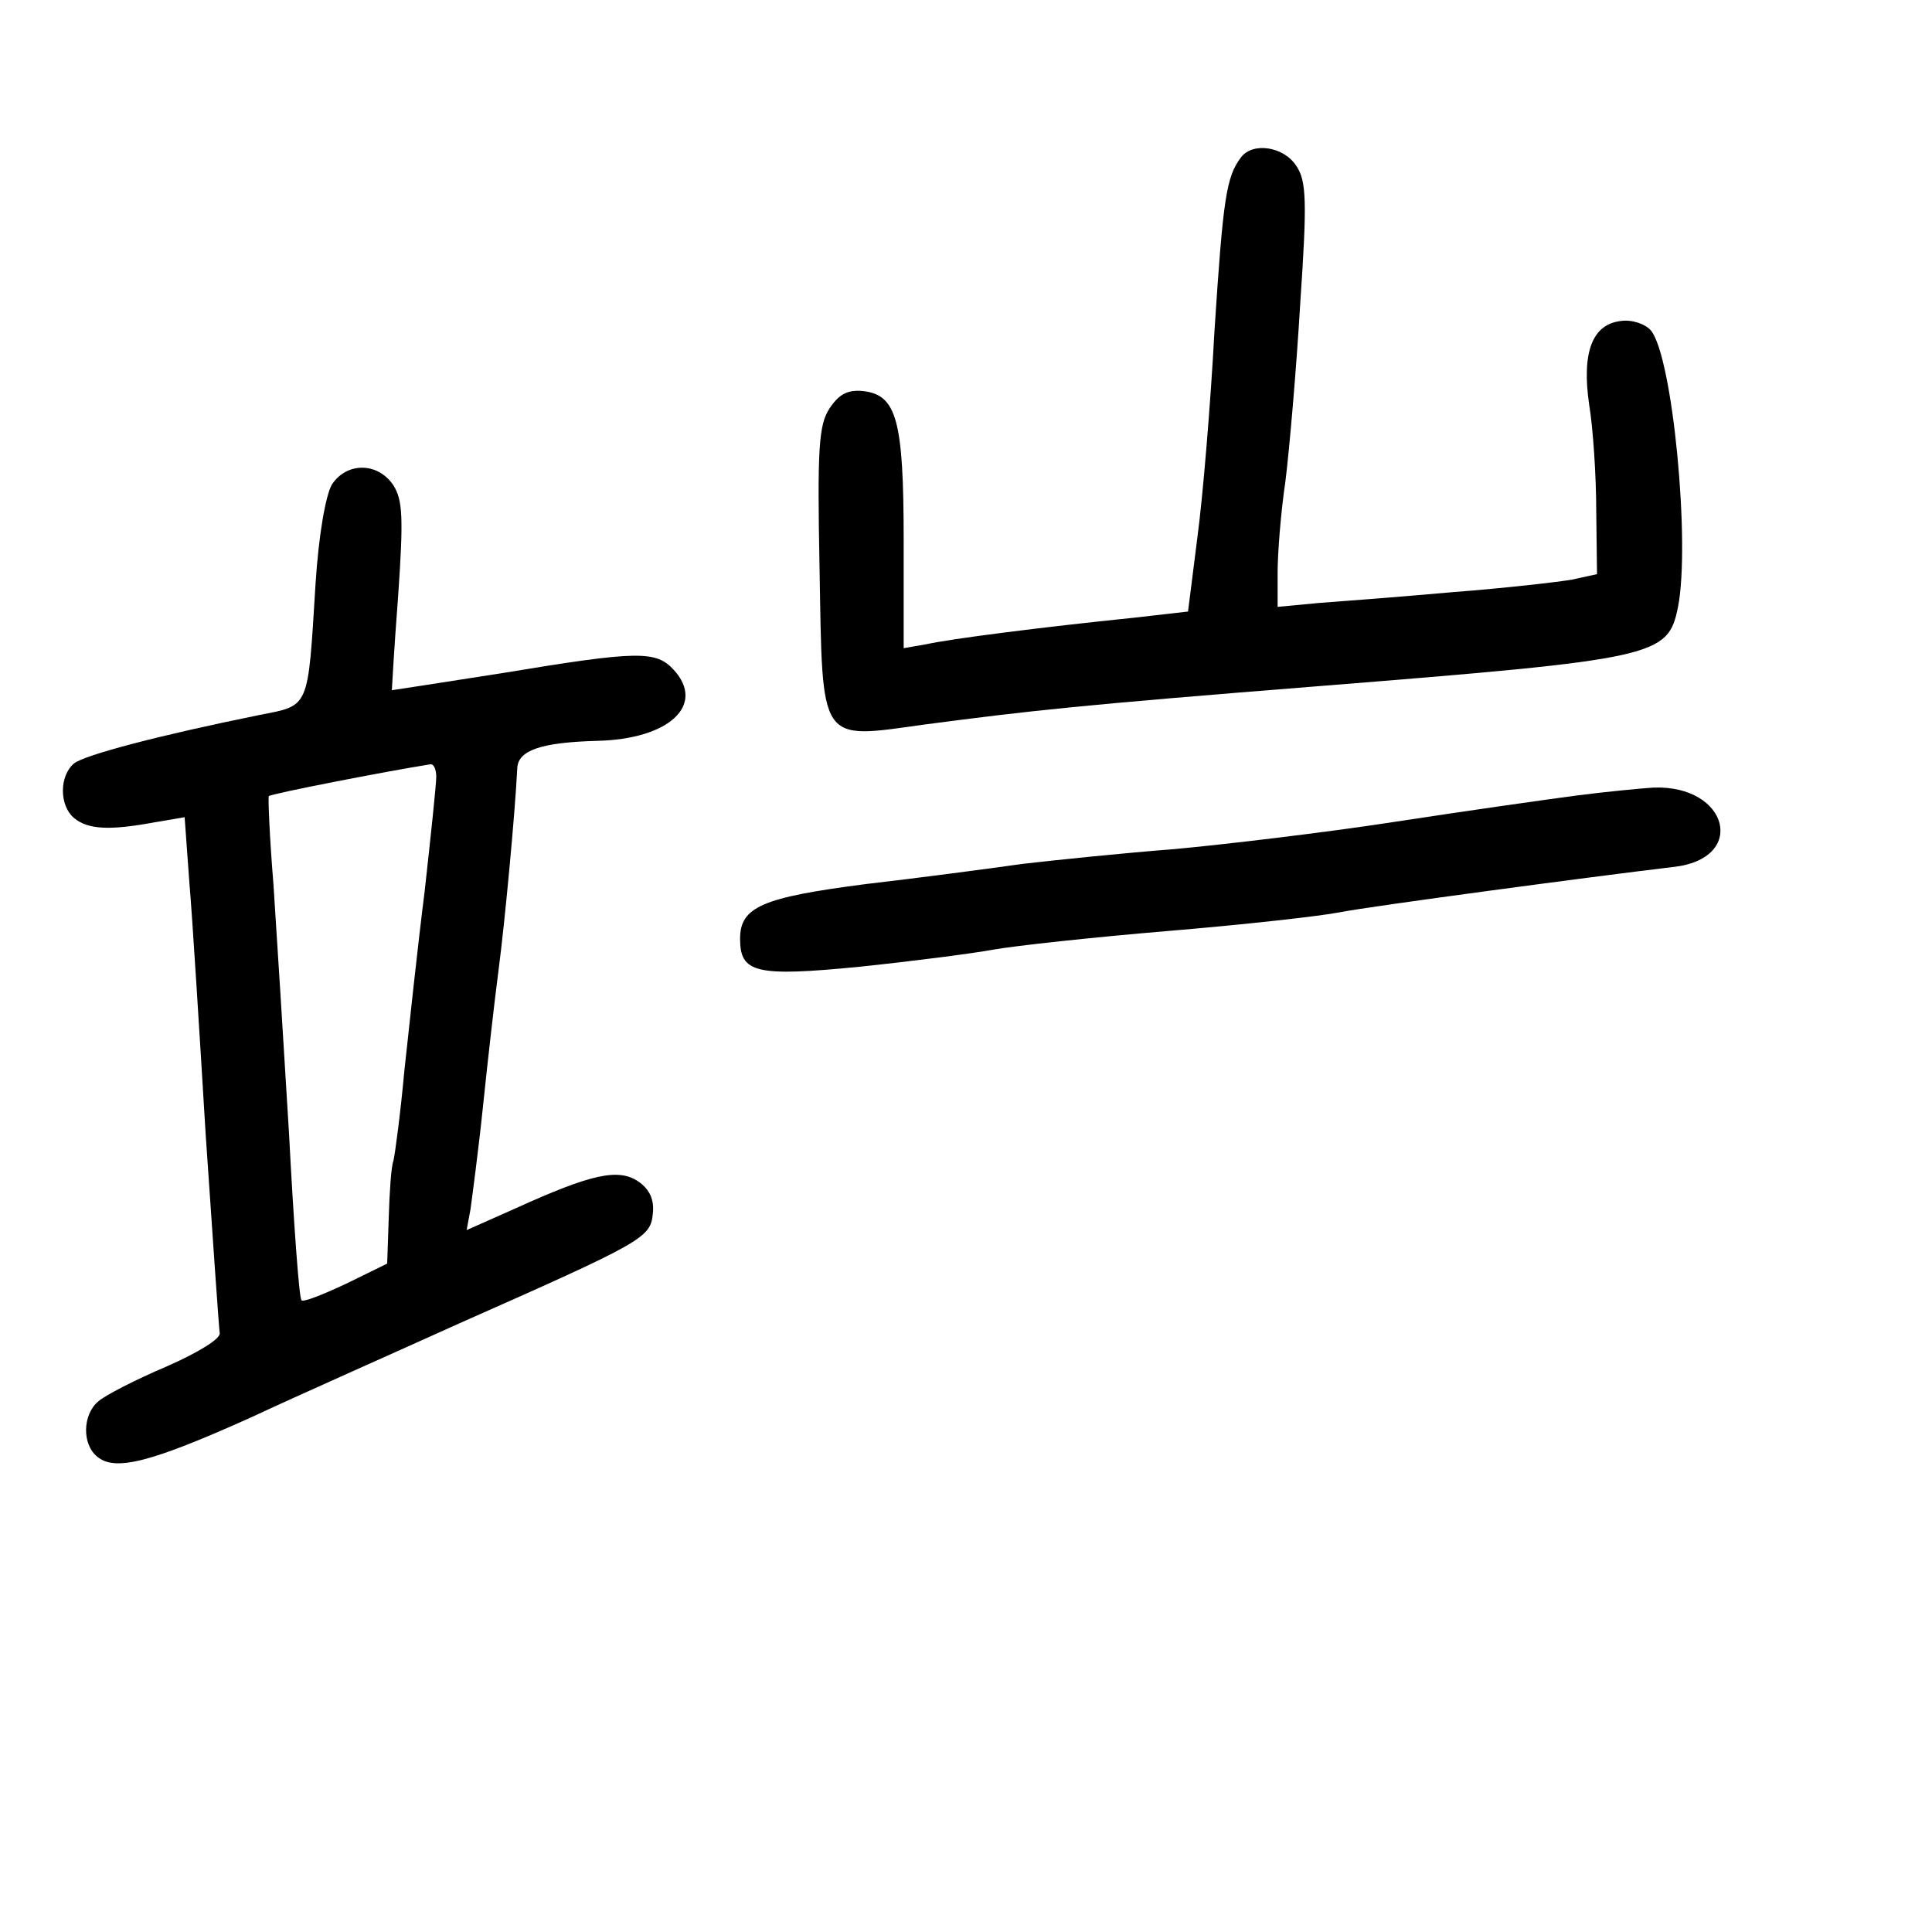 <?xml version="1.0" standalone="no"?>
<!DOCTYPE svg PUBLIC "-//W3C//DTD SVG 20010904//EN"
 "http://www.w3.org/TR/2001/REC-SVG-20010904/DTD/svg10.dtd">
<svg version="1.0" xmlns="http://www.w3.org/2000/svg"
 width="248pt" height="248pt" viewBox="0 0 248 248"
 preserveAspectRatio="xMidYMid meet">
<g transform="translate(0,248) scale(0.1,-0.1)"
fill="#000000" stroke="none">
<path d="M1593 2278 c-19 -25 -23 -53 -34 -222 -5 -94 -15 -214 -22 -266 l-12
-95 -70 -8 c-117 -12 -235 -27 -266 -34 l-29 -5 0 138 c0 155 -9 187 -52 192
-20 2 -31 -4 -43 -22 -14 -21 -16 -51 -13 -205 4 -228 -2 -220 135 -201 137
18 201 25 503 49 438 35 451 38 464 102 16 82 -7 322 -35 355 -7 8 -24 14 -38
12 -37 -4 -51 -40 -41 -108 5 -30 9 -92 9 -136 l1 -81 -32 -7 c-17 -3 -86 -11
-152 -16 -67 -6 -145 -12 -173 -14 l-53 -5 0 44 c0 24 4 77 10 117 5 40 14
143 19 228 9 132 8 158 -5 177 -16 25 -56 31 -71 11z"/>
<path d="M426 1858 c-8 -14 -17 -65 -21 -128 -10 -162 -7 -155 -73 -168 -128
-26 -223 -51 -237 -62 -19 -16 -19 -54 0 -70 18 -15 46 -16 101 -6 l41 7 6
-83 c4 -46 13 -192 21 -324 9 -133 17 -248 18 -255 2 -7 -27 -25 -68 -43 -40
-17 -79 -37 -88 -45 -20 -17 -21 -55 -1 -71 23 -19 69 -7 196 50 62 29 184 83
268 121 237 105 246 110 249 141 2 18 -4 31 -18 41 -26 18 -61 10 -158 -34
l-63 -28 5 27 c2 15 10 74 16 132 6 58 15 137 20 175 8 61 21 199 24 259 1 23
31 33 102 35 93 2 140 46 99 91 -23 25 -45 25 -220 -4 -77 -12 -141 -22 -142
-22 0 1 3 55 8 120 7 101 6 124 -6 143 -20 30 -60 30 -79 1z m134 -375 c0 -10
-7 -76 -15 -148 -9 -71 -20 -175 -26 -230 -5 -55 -12 -107 -14 -115 -3 -8 -5
-41 -6 -73 l-2 -59 -53 -26 c-30 -14 -55 -24 -57 -21 -3 2 -10 99 -16 214 -7
116 -16 260 -20 320 -5 61 -7 111 -6 113 2 3 151 32 208 41 4 0 7 -7 7 -16z"/>
<path d="M2025 1459 c-38 -5 -144 -20 -235 -34 -91 -14 -218 -29 -283 -35 -65
-5 -152 -14 -195 -19 -42 -6 -133 -18 -202 -26 -131 -17 -160 -29 -160 -70 0
-44 20 -49 153 -36 67 7 145 17 172 22 28 5 129 16 225 24 96 8 195 19 220 24
41 8 326 46 427 58 97 10 72 106 -25 102 -15 -1 -58 -5 -97 -10z"/>
</g>
</svg>
